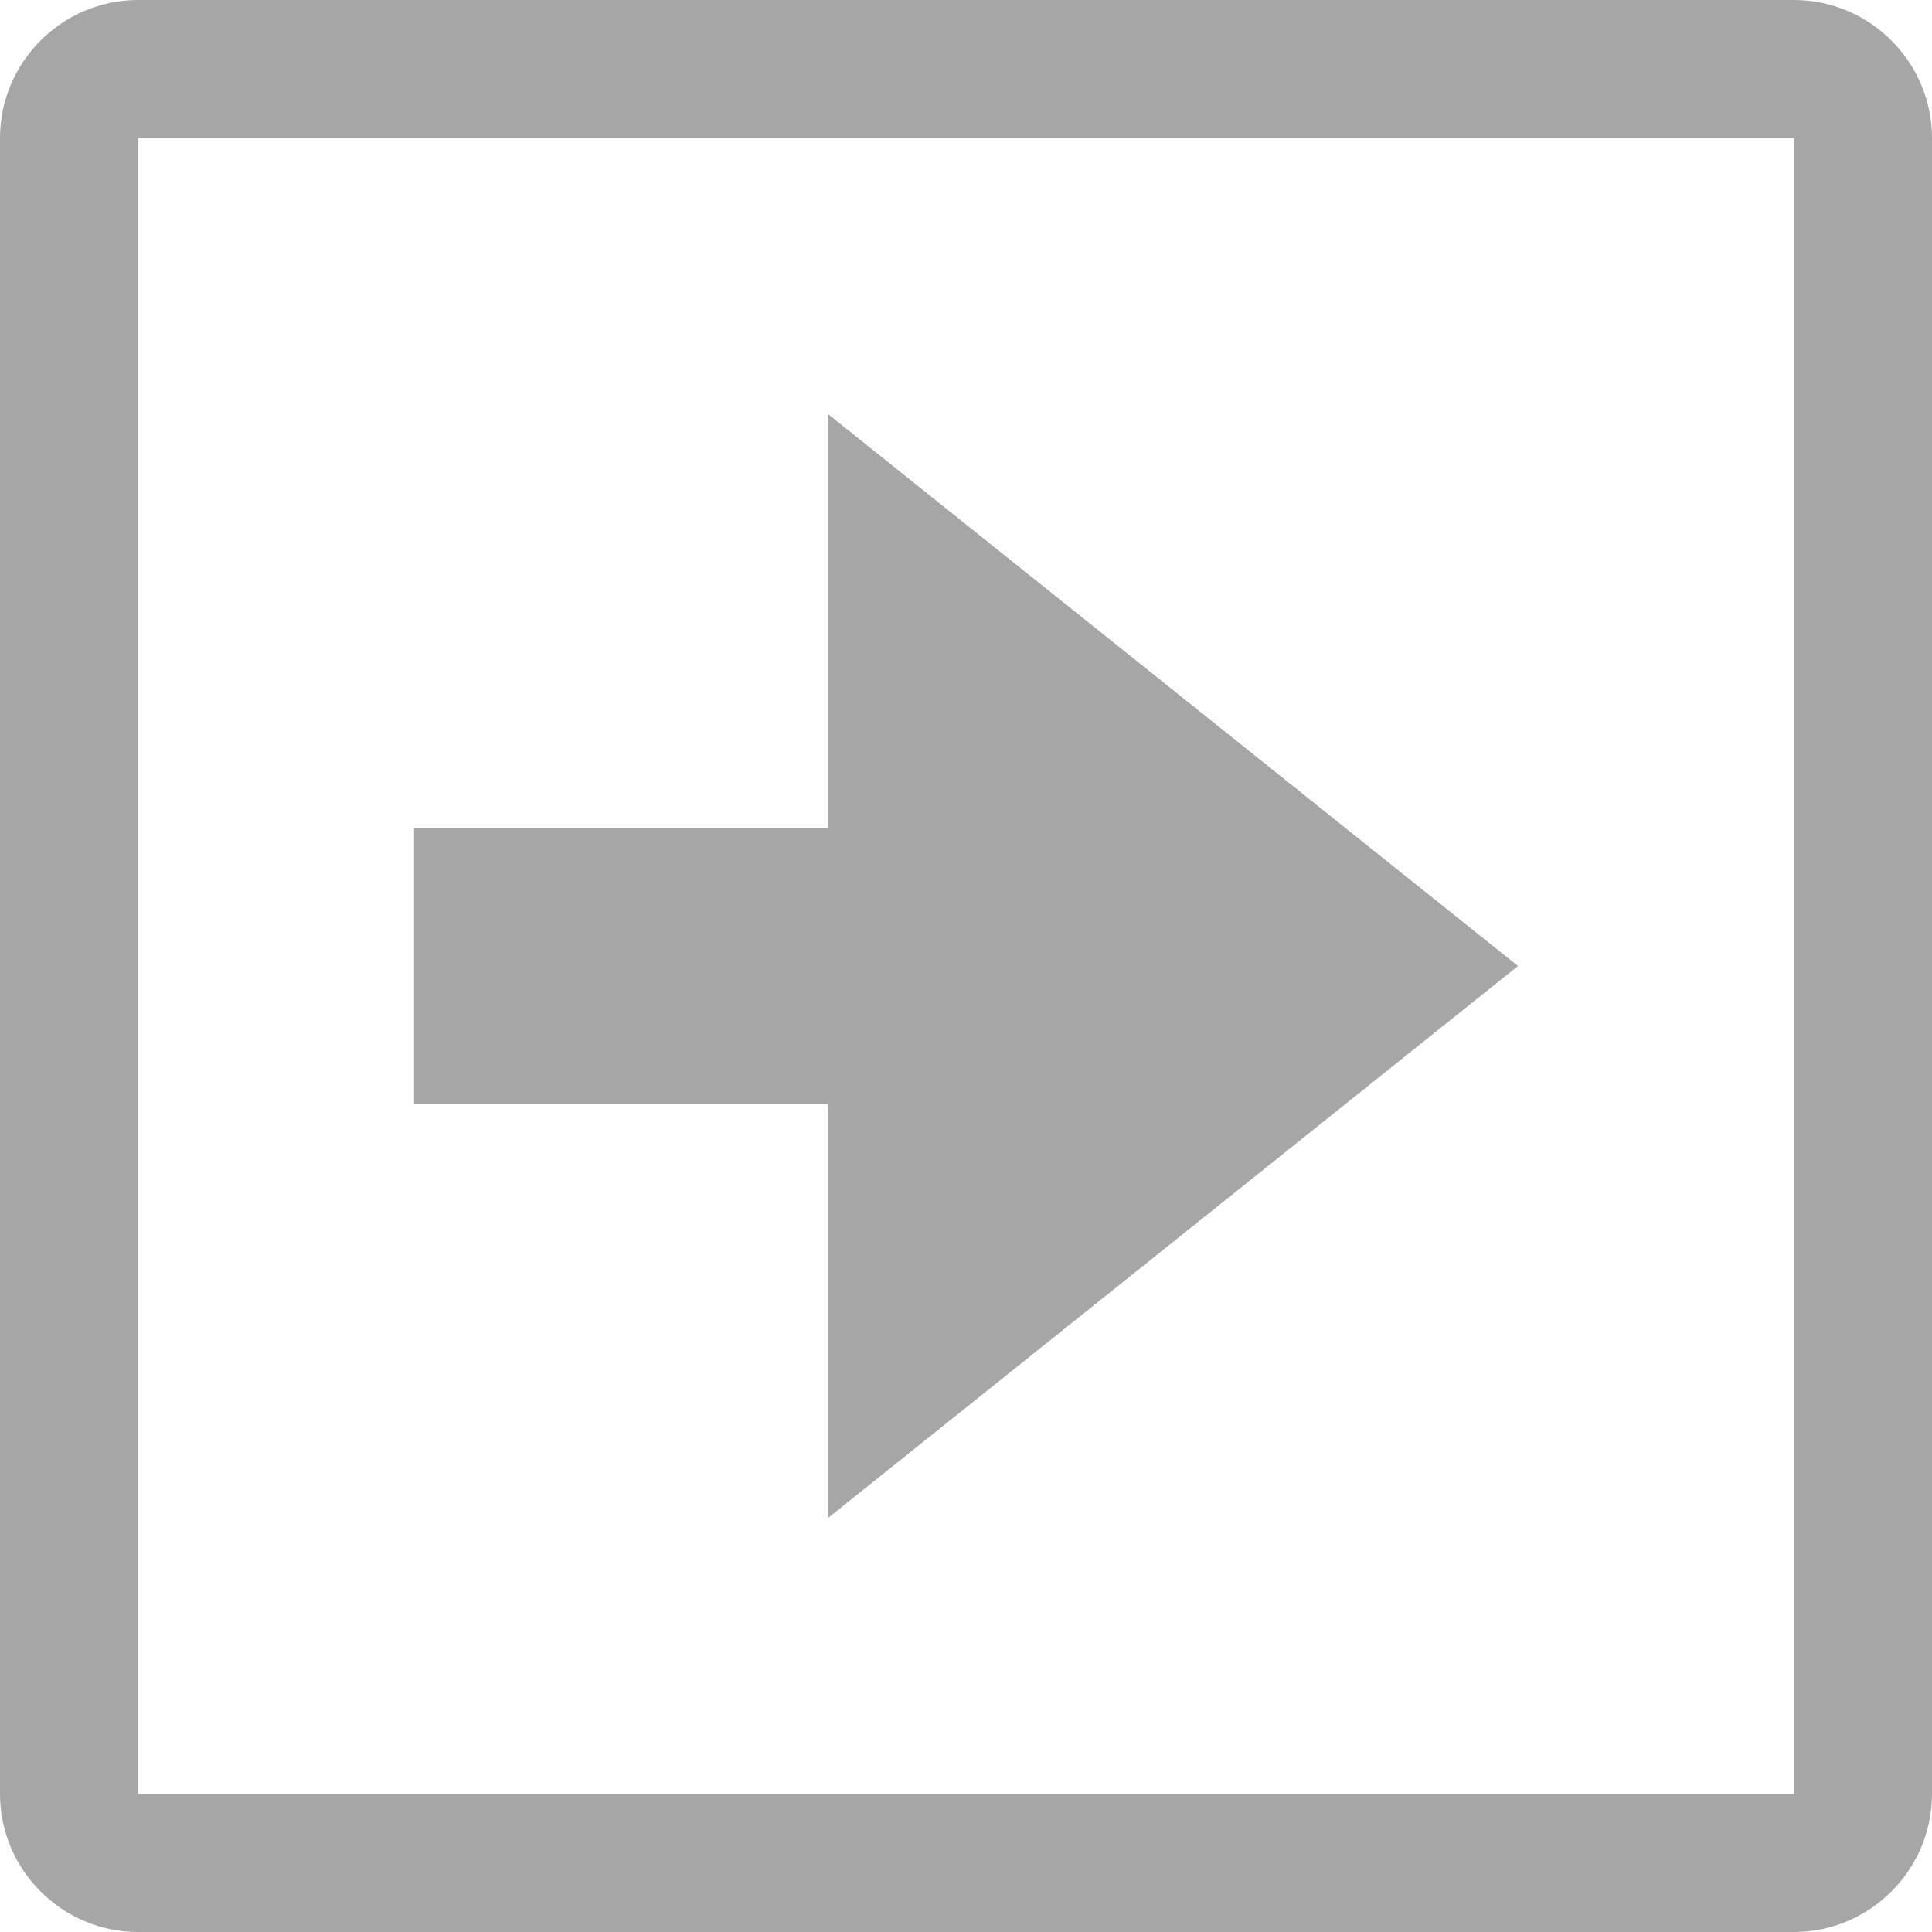 <svg width="20" height="20" viewBox="0 0 20 20" fill="none" xmlns="http://www.w3.org/2000/svg">
<path fill-rule="evenodd" clip-rule="evenodd" d="M8.571 11.429H4.286V8.571H8.571V4.286L15.714 10L8.571 15.714V11.429ZM20 1.429V18.571C20 19.357 19.357 20 18.571 20H1.429C0.643 20 0 19.357 0 18.571V1.429C0 0.643 0.643 0 1.429 0H18.571C19.357 0 20 0.643 20 1.429ZM18.571 1.429H1.429V18.571H18.571V1.429Z" fill="#A6A6A6"/>
</svg>

